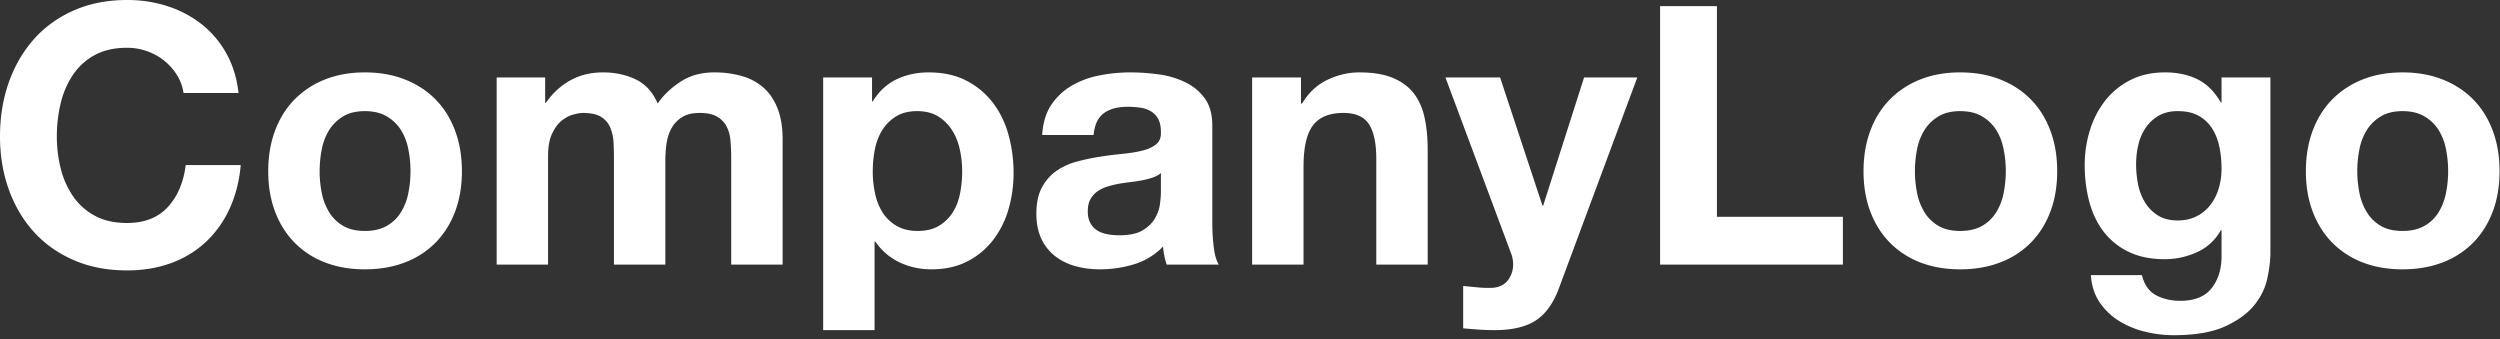 <svg width="221" height="30" xmlns="http://www.w3.org/2000/svg"><rect width="100%" height="100%" fill="#333333" stroke="none"/><path d="M16.224 8.224h4.864c-.15-1.323-.512-2.496-1.088-3.52a8.56 8.56 0 0 0-2.192-2.576A9.659 9.659 0 0 0 14.8.544 11.512 11.512 0 0 0 11.232 0c-1.75 0-3.323.31-4.72.928-1.397.619-2.576 1.472-3.536 2.56S1.28 5.851.768 7.312C.256 8.773 0 10.357 0 12.064c0 1.664.256 3.216.768 4.656.512 1.44 1.248 2.693 2.208 3.76.96 1.067 2.139 1.904 3.536 2.512 1.397.608 2.97.912 4.72.912 1.408 0 2.699-.213 3.872-.64a8.977 8.977 0 0 0 3.072-1.856 9.274 9.274 0 0 0 2.112-2.944c.533-1.152.864-2.443.992-3.872h-4.864c-.192 1.536-.72 2.773-1.584 3.712-.864.939-2.064 1.408-3.6 1.408-1.13 0-2.09-.219-2.88-.656a5.494 5.494 0 0 1-1.92-1.744 7.567 7.567 0 0 1-1.072-2.448 11.63 11.63 0 0 1-.336-2.8c0-1.003.112-1.973.336-2.912A7.712 7.712 0 0 1 6.432 6.64a5.438 5.438 0 0 1 1.92-1.76c.79-.437 1.75-.656 2.88-.656.619 0 1.21.101 1.776.304a5.165 5.165 0 0 1 1.52.848 5.05 5.05 0 0 1 1.12 1.264c.299.48.49 1.008.576 1.584zm12.032 6.912c0-.661.064-1.312.192-1.952a4.98 4.98 0 0 1 .656-1.696c.31-.49.72-.89 1.232-1.2.512-.31 1.152-.464 1.92-.464s1.413.155 1.936.464c.523.31.939.71 1.248 1.2.31.49.528 1.056.656 1.696a9.929 9.929 0 0 1 0 3.888 5.157 5.157 0 0 1-.656 1.696c-.31.501-.725.901-1.248 1.2-.523.299-1.168.448-1.936.448s-1.408-.15-1.92-.448a3.494 3.494 0 0 1-1.232-1.2 5.157 5.157 0 0 1-.656-1.696 9.69 9.69 0 0 1-.192-1.936zm-4.544 0c0 1.323.203 2.517.608 3.584.405 1.067.981 1.979 1.728 2.736a7.56 7.56 0 0 0 2.688 1.744c1.045.405 2.219.608 3.52.608 1.301 0 2.48-.203 3.536-.608a7.531 7.531 0 0 0 2.704-1.744c.747-.757 1.323-1.67 1.728-2.736.405-1.067.608-2.261.608-3.584s-.203-2.523-.608-3.6c-.405-1.077-.981-1.995-1.728-2.752-.747-.757-1.648-1.344-2.704-1.76-1.056-.416-2.235-.624-3.536-.624-1.301 0-2.475.208-3.52.624a7.743 7.743 0 0 0-2.688 1.76c-.747.757-1.323 1.675-1.728 2.752-.405 1.077-.608 2.277-.608 3.6zm20.192-8.288v16.544h4.544v-9.6c0-.81.117-1.467.352-1.968.235-.501.517-.885.848-1.152.33-.267.672-.448 1.024-.544.352-.096.635-.144.848-.144.725 0 1.275.123 1.648.368s.64.57.8.976c.16.405.25.848.272 1.328.021.48.032.965.032 1.456v9.28h4.544v-9.216c0-.512.037-1.019.112-1.52.075-.501.224-.95.448-1.344.224-.395.533-.715.928-.96s.912-.368 1.552-.368 1.147.107 1.52.32c.373.213.656.501.848.864.192.363.31.79.352 1.28.043.49.064 1.013.064 1.568v9.376h4.544V12.32c0-1.067-.15-1.979-.448-2.736-.299-.757-.715-1.37-1.248-1.84a4.896 4.896 0 0 0-1.92-1.024 8.824 8.824 0 0 0-2.432-.32c-1.152 0-2.15.277-2.992.832-.843.555-1.51 1.195-2 1.92-.448-1.024-1.104-1.739-1.968-2.144-.864-.405-1.819-.608-2.864-.608-1.088 0-2.053.235-2.896.704-.843.47-1.563 1.13-2.16 1.984h-.064v-2.24h-4.288zM81.12 20.416c-.725 0-1.344-.15-1.856-.448a3.595 3.595 0 0 1-1.232-1.168 5.043 5.043 0 0 1-.672-1.68 9.192 9.192 0 0 1-.208-1.952c0-.683.064-1.344.192-1.984A4.98 4.98 0 0 1 78 11.488c.31-.49.715-.89 1.216-1.2.501-.31 1.125-.464 1.872-.464.725 0 1.339.155 1.84.464.501.31.912.715 1.232 1.216.32.501.55 1.072.688 1.712.139.64.208 1.29.208 1.952 0 .661-.064 1.312-.192 1.952-.128.64-.347 1.2-.656 1.68-.31.48-.715.87-1.216 1.168-.501.299-1.125.448-1.872.448zM72.768 6.848v22.336h4.544v-7.84h.064a5.36 5.36 0 0 0 2.128 1.84c.864.416 1.808.624 2.832.624 1.216 0 2.277-.235 3.184-.704a6.738 6.738 0 0 0 2.272-1.888 8.147 8.147 0 0 0 1.36-2.72 11.37 11.37 0 0 0 .448-3.2c0-1.173-.15-2.299-.448-3.376-.299-1.077-.757-2.021-1.376-2.832a6.937 6.937 0 0 0-2.336-1.952c-.939-.49-2.059-.736-3.36-.736-1.024 0-1.963.203-2.816.608-.853.405-1.557 1.056-2.112 1.952h-.064V6.848h-4.32zm19.36 5.088c.064-1.067.33-1.952.8-2.656a5.448 5.448 0 0 1 1.792-1.696 7.809 7.809 0 0 1 2.448-.912 13.918 13.918 0 0 1 2.736-.272c.832 0 1.675.059 2.528.176a7.733 7.733 0 0 1 2.336.688c.704.341 1.28.816 1.728 1.424.448.608.672 1.413.672 2.416v8.608c0 .747.043 1.461.128 2.144s.235 1.195.448 1.536h-4.608a6.52 6.52 0 0 1-.32-1.6 5.921 5.921 0 0 1-2.56 1.568c-.981.299-1.984.448-3.008.448-.79 0-1.525-.096-2.208-.288a5.057 5.057 0 0 1-1.792-.896 4.17 4.17 0 0 1-1.2-1.536c-.288-.619-.432-1.355-.432-2.208 0-.939.165-1.712.496-2.32a4.147 4.147 0 0 1 1.28-1.456 5.735 5.735 0 0 1 1.792-.816 19.13 19.13 0 0 1 2.032-.432 35.42 35.42 0 0 1 1.351-.185l.665-.071c.661-.064 1.248-.16 1.76-.288.512-.128.917-.315 1.216-.56.261-.215.4-.515.417-.901l-.001-.171c0-.49-.08-.88-.24-1.168a1.765 1.765 0 0 0-.64-.672 2.518 2.518 0 0 0-.928-.32 7.594 7.594 0 0 0-1.136-.08c-.896 0-1.6.192-2.112.576-.512.384-.81 1.024-.896 1.92h-4.544zm10.496 3.36c-.192.17-.432.304-.72.4a7.354 7.354 0 0 1-.928.24c-.22.043-.448.08-.683.114l-.357.046c-.363.043-.725.096-1.088.16-.341.064-.677.15-1.008.256a2.98 2.98 0 0 0-.864.432c-.245.181-.443.41-.592.688-.15.277-.224.63-.224 1.056 0 .405.075.747.224 1.024.15.277.352.496.608.656.256.16.555.272.896.336.341.064.693.096 1.056.096.896 0 1.59-.15 2.08-.448.49-.299.853-.656 1.088-1.072.235-.416.379-.837.432-1.264l.044-.398a6.71 6.71 0 0 0 .036-.626v-1.696zm8.064-8.448v16.544h4.544V14.72c0-1.685.277-2.896.832-3.632.555-.736 1.45-1.104 2.688-1.104 1.088 0 1.845.336 2.272 1.008.427.672.64 1.69.64 3.056v9.344h4.544V13.216c0-1.024-.09-1.957-.272-2.8-.181-.843-.496-1.557-.944-2.144-.448-.587-1.061-1.045-1.84-1.376-.779-.33-1.776-.496-2.992-.496-.96 0-1.899.219-2.816.656-.917.437-1.664 1.136-2.24 2.096h-.096V6.848h-4.32zm27.136 18.592l6.912-18.592h-4.704l-3.616 11.328h-.064l-3.744-11.328h-4.832l5.792 15.52c.128.32.192.661.192 1.024 0 .49-.144.939-.432 1.344-.288.405-.73.64-1.328.704-.448.021-.896.01-1.344-.032l-1.312-.128v3.744c.47.043.933.08 1.392.112.459.032.923.048 1.392.048 1.557 0 2.773-.288 3.648-.864.875-.576 1.557-1.536 2.048-2.88zM146.752.544v22.848h16.16v-4.224h-11.136V.544h-5.024zm22.528 14.592c0-.661.064-1.312.192-1.952a4.98 4.98 0 0 1 .656-1.696c.31-.49.72-.89 1.232-1.2.512-.31 1.152-.464 1.92-.464s1.413.155 1.936.464c.523.31.939.71 1.248 1.2.31.49.528 1.056.656 1.696a9.929 9.929 0 0 1 0 3.888 5.157 5.157 0 0 1-.656 1.696c-.31.501-.725.901-1.248 1.2-.523.299-1.168.448-1.936.448s-1.408-.15-1.92-.448a3.494 3.494 0 0 1-1.232-1.2 5.157 5.157 0 0 1-.656-1.696 9.69 9.69 0 0 1-.192-1.936zm-4.544 0c0 1.323.203 2.517.608 3.584.405 1.067.981 1.979 1.728 2.736a7.56 7.56 0 0 0 2.688 1.744c1.045.405 2.219.608 3.52.608 1.301 0 2.48-.203 3.536-.608a7.531 7.531 0 0 0 2.704-1.744c.747-.757 1.323-1.67 1.728-2.736.405-1.067.608-2.261.608-3.584s-.203-2.523-.608-3.6c-.405-1.077-.981-1.995-1.728-2.752-.747-.757-1.648-1.344-2.704-1.76-1.056-.416-2.235-.624-3.536-.624-1.301 0-2.475.208-3.52.624a7.743 7.743 0 0 0-2.688 1.76c-.747.757-1.323 1.675-1.728 2.752-.405 1.077-.608 2.277-.608 3.6zm27.776 4.352c-.704 0-1.29-.15-1.76-.448a3.552 3.552 0 0 1-1.136-1.152 4.8 4.8 0 0 1-.608-1.584 9.034 9.034 0 0 1-.176-1.776c0-.619.07-1.21.208-1.776a4.385 4.385 0 0 1 .672-1.504c.31-.437.693-.784 1.152-1.04.459-.256 1.008-.384 1.648-.384.747 0 1.365.139 1.856.416.49.277.885.65 1.184 1.12.299.47.512 1.008.64 1.616.128.608.192 1.253.192 1.936 0 .597-.08 1.168-.24 1.712-.16.544-.4 1.03-.72 1.456-.32.427-.725.768-1.216 1.024-.49.256-1.056.384-1.696.384zm8.192 2.848V6.848h-4.32v2.208h-.064c-.555-.96-1.243-1.643-2.064-2.048s-1.776-.608-2.864-.608c-1.152 0-2.17.224-3.056.672a6.572 6.572 0 0 0-2.224 1.808 8.071 8.071 0 0 0-1.36 2.624c-.31.992-.464 2.021-.464 3.088 0 1.13.133 2.203.4 3.216.267 1.013.688 1.899 1.264 2.656a6.072 6.072 0 0 0 2.208 1.792c.896.437 1.963.656 3.2.656a6.789 6.789 0 0 0 2.864-.624 4.499 4.499 0 0 0 2.096-1.936h.064v2.176c.021 1.173-.261 2.144-.848 2.912-.587.768-1.52 1.152-2.8 1.152-.81 0-1.525-.165-2.144-.496-.619-.33-1.035-.923-1.248-1.776h-4.512c.064.939.325 1.744.784 2.416a5.662 5.662 0 0 0 1.728 1.648 7.878 7.878 0 0 0 2.304.944c.843.203 1.67.304 2.48.304 1.899 0 3.413-.256 4.544-.768 1.13-.512 1.995-1.136 2.592-1.872.597-.736.987-1.53 1.168-2.384.181-.853.272-1.61.272-2.272zM212.384 6.4c1.301 0 2.48.208 3.536.624 1.056.416 1.957 1.003 2.704 1.76.747.757 1.323 1.675 1.728 2.752.405 1.077.608 2.277.608 3.6s-.203 2.517-.608 3.584c-.405 1.067-.981 1.979-1.728 2.736a7.531 7.531 0 0 1-2.704 1.744c-1.056.405-2.235.608-3.536.608-1.301 0-2.475-.203-3.52-.608a7.56 7.56 0 0 1-2.688-1.744c-.747-.757-1.323-1.67-1.728-2.736-.405-1.067-.608-2.261-.608-3.584s.203-2.523.608-3.6c.405-1.077.981-1.995 1.728-2.752a7.743 7.743 0 0 1 2.688-1.76c1.045-.416 2.219-.624 3.52-.624zm0 3.424c-.768 0-1.408.155-1.92.464-.512.31-.923.71-1.232 1.2a4.98 4.98 0 0 0-.656 1.696 9.929 9.929 0 0 0 0 3.888c.128.63.347 1.195.656 1.696.31.501.72.901 1.232 1.2.512.299 1.152.448 1.92.448s1.413-.15 1.936-.448a3.454 3.454 0 0 0 1.248-1.2c.31-.501.528-1.067.656-1.696a9.929 9.929 0 0 0 0-3.888 4.98 4.98 0 0 0-.656-1.696c-.31-.49-.725-.89-1.248-1.2-.523-.31-1.168-.464-1.936-.464z" fill="#FFF"/></svg>